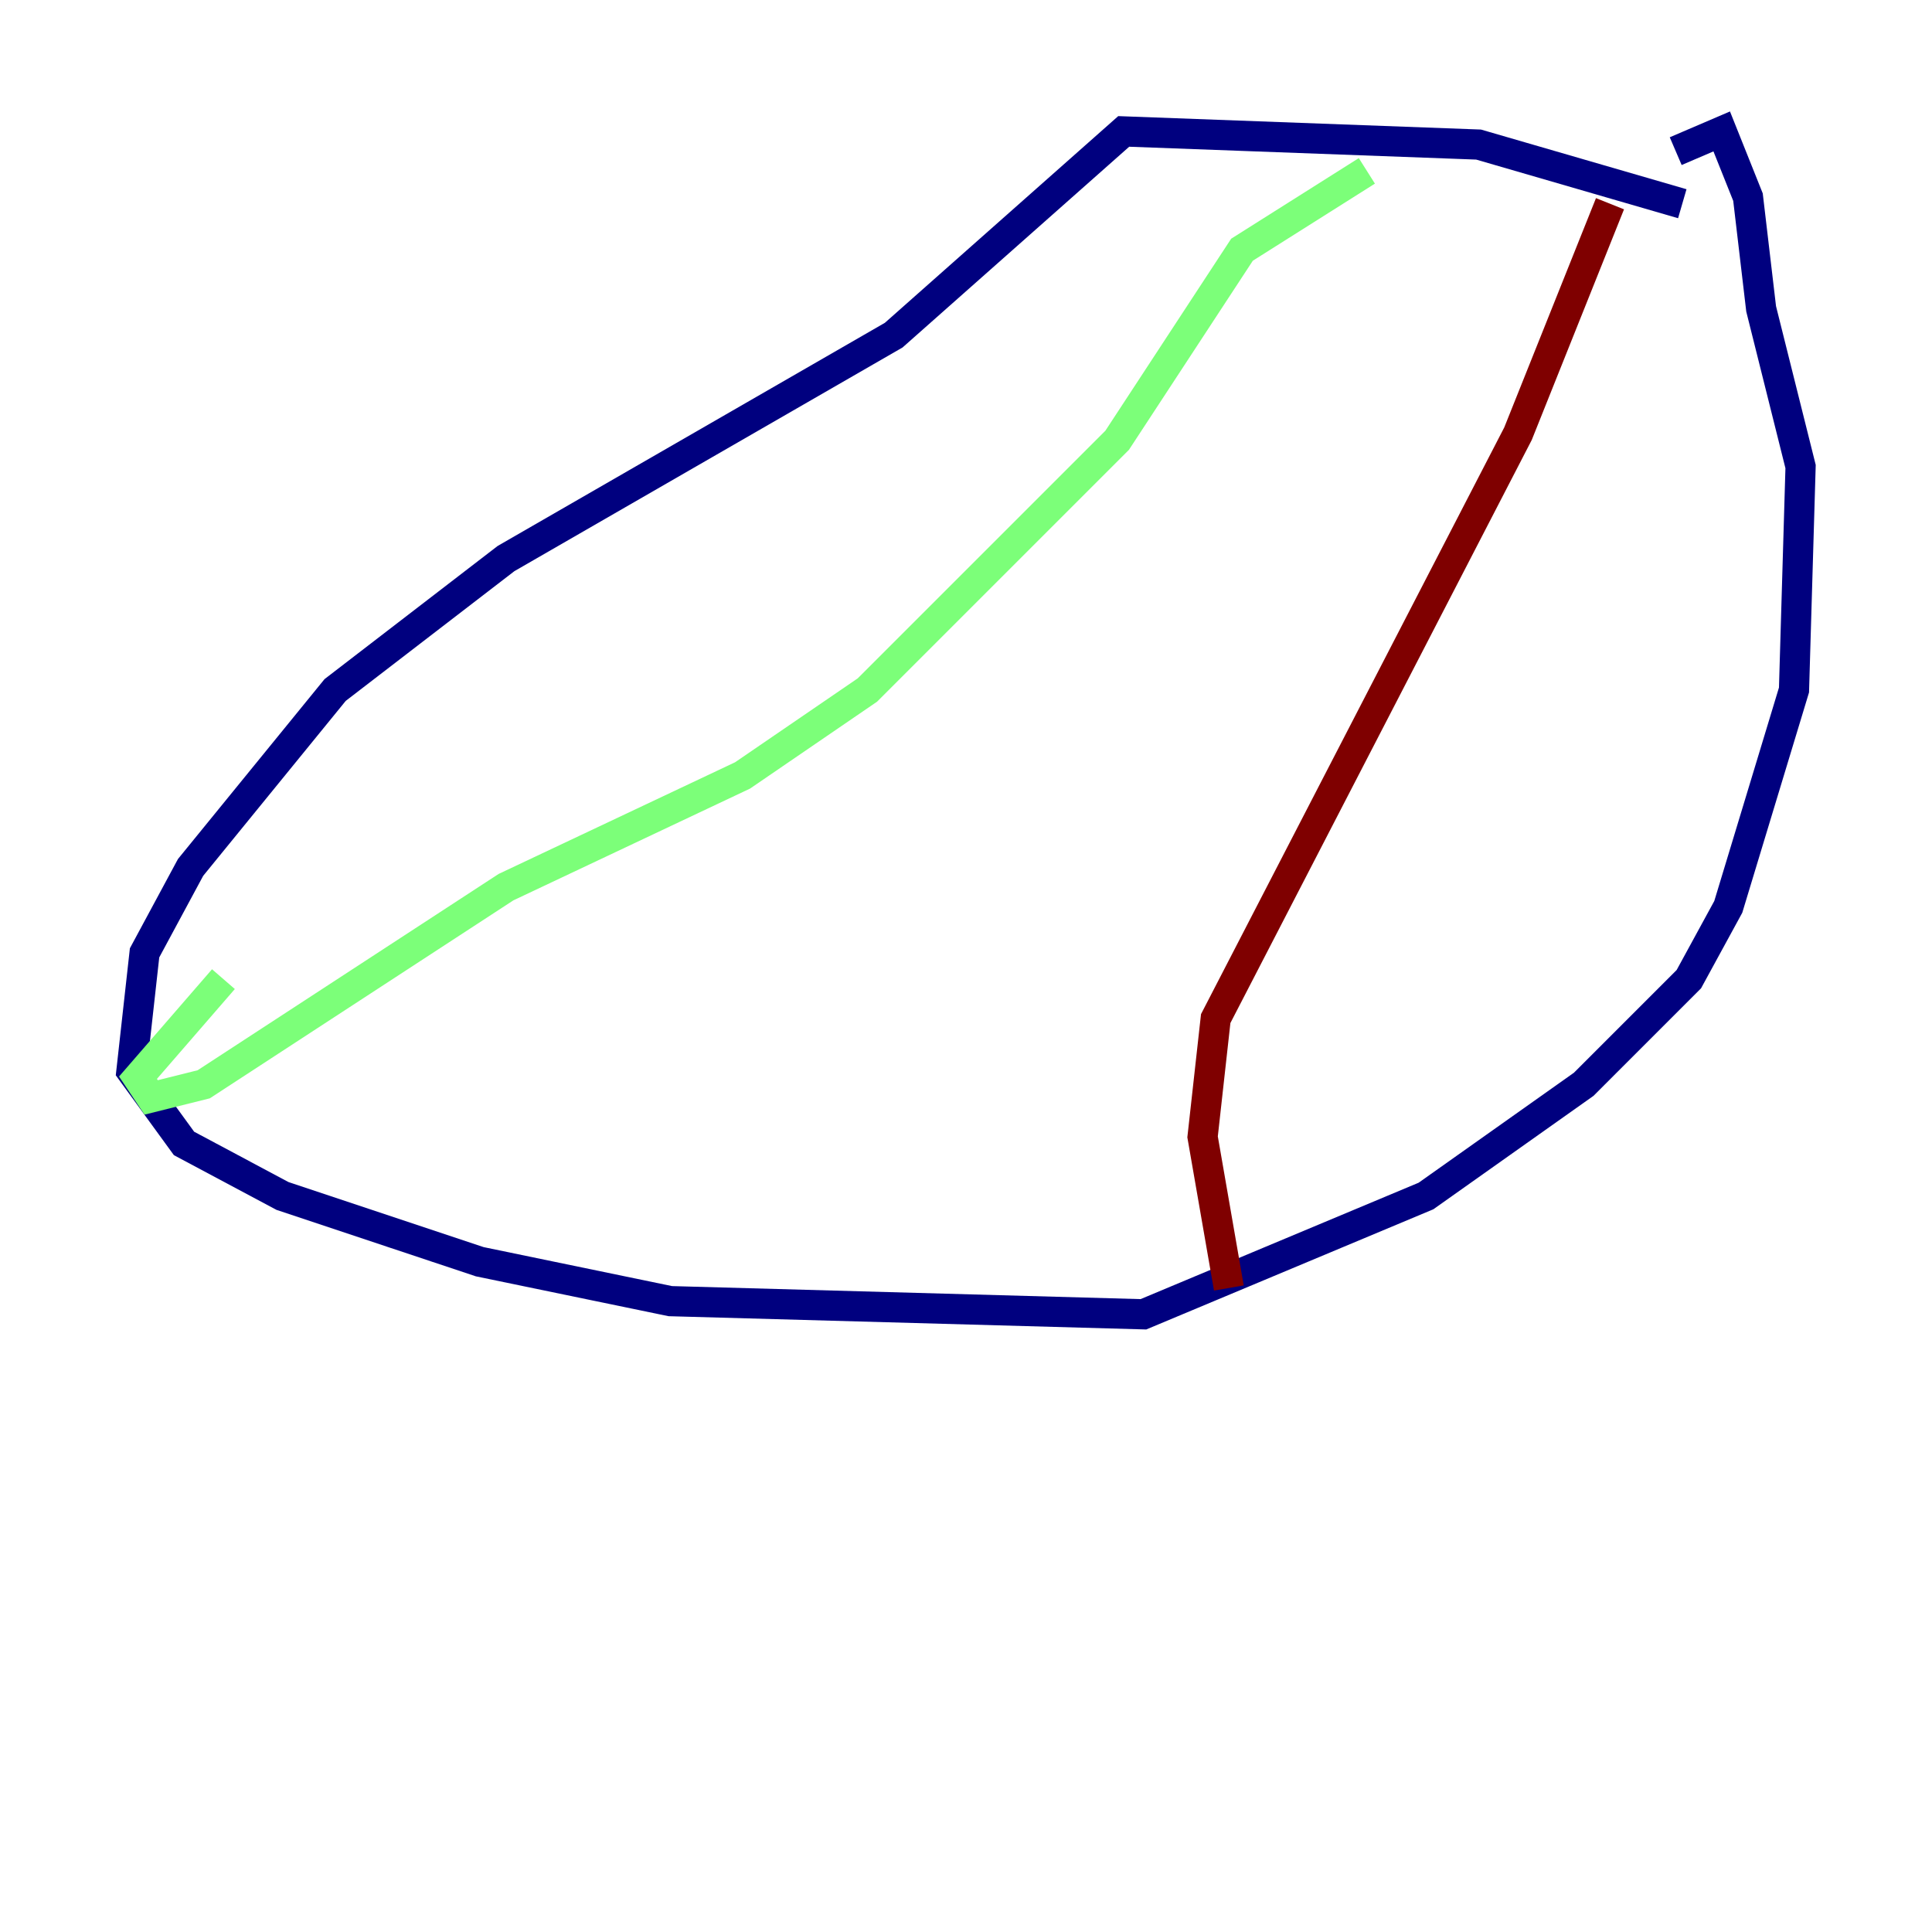 <?xml version="1.0" encoding="utf-8" ?>
<svg baseProfile="tiny" height="128" version="1.2" viewBox="0,0,128,128" width="128" xmlns="http://www.w3.org/2000/svg" xmlns:ev="http://www.w3.org/2001/xml-events" xmlns:xlink="http://www.w3.org/1999/xlink"><defs /><polyline fill="none" points="111.456,13.497 97.959,9.578 74.449,8.707 59.211,22.204 33.524,37.007 22.204,45.714 12.626,57.469 9.578,63.129 8.707,70.966 12.191,75.755 18.721,79.238 31.782,83.592 44.408,86.204 75.755,87.075 94.476,79.238 104.925,71.837 111.891,64.871 114.503,60.082 118.857,45.714 119.293,30.912 116.68,20.463 115.809,13.061 114.068,8.707 111.02,10.014" stroke="#00007f" stroke-width="2" /><polyline fill="none" points="90.558,11.32 82.286,16.544 74.014,29.17 57.469,45.714 49.197,51.374 33.524,58.776 13.497,71.837 10.014,72.707 9.143,71.401 14.803,64.871" stroke="#7cff79" stroke-width="2" /><polyline fill="none" points="106.667,13.497 100.571,28.735 80.544,67.483 79.674,75.32 81.415,85.333" stroke="#7f0000" stroke-width="2" /></svg>